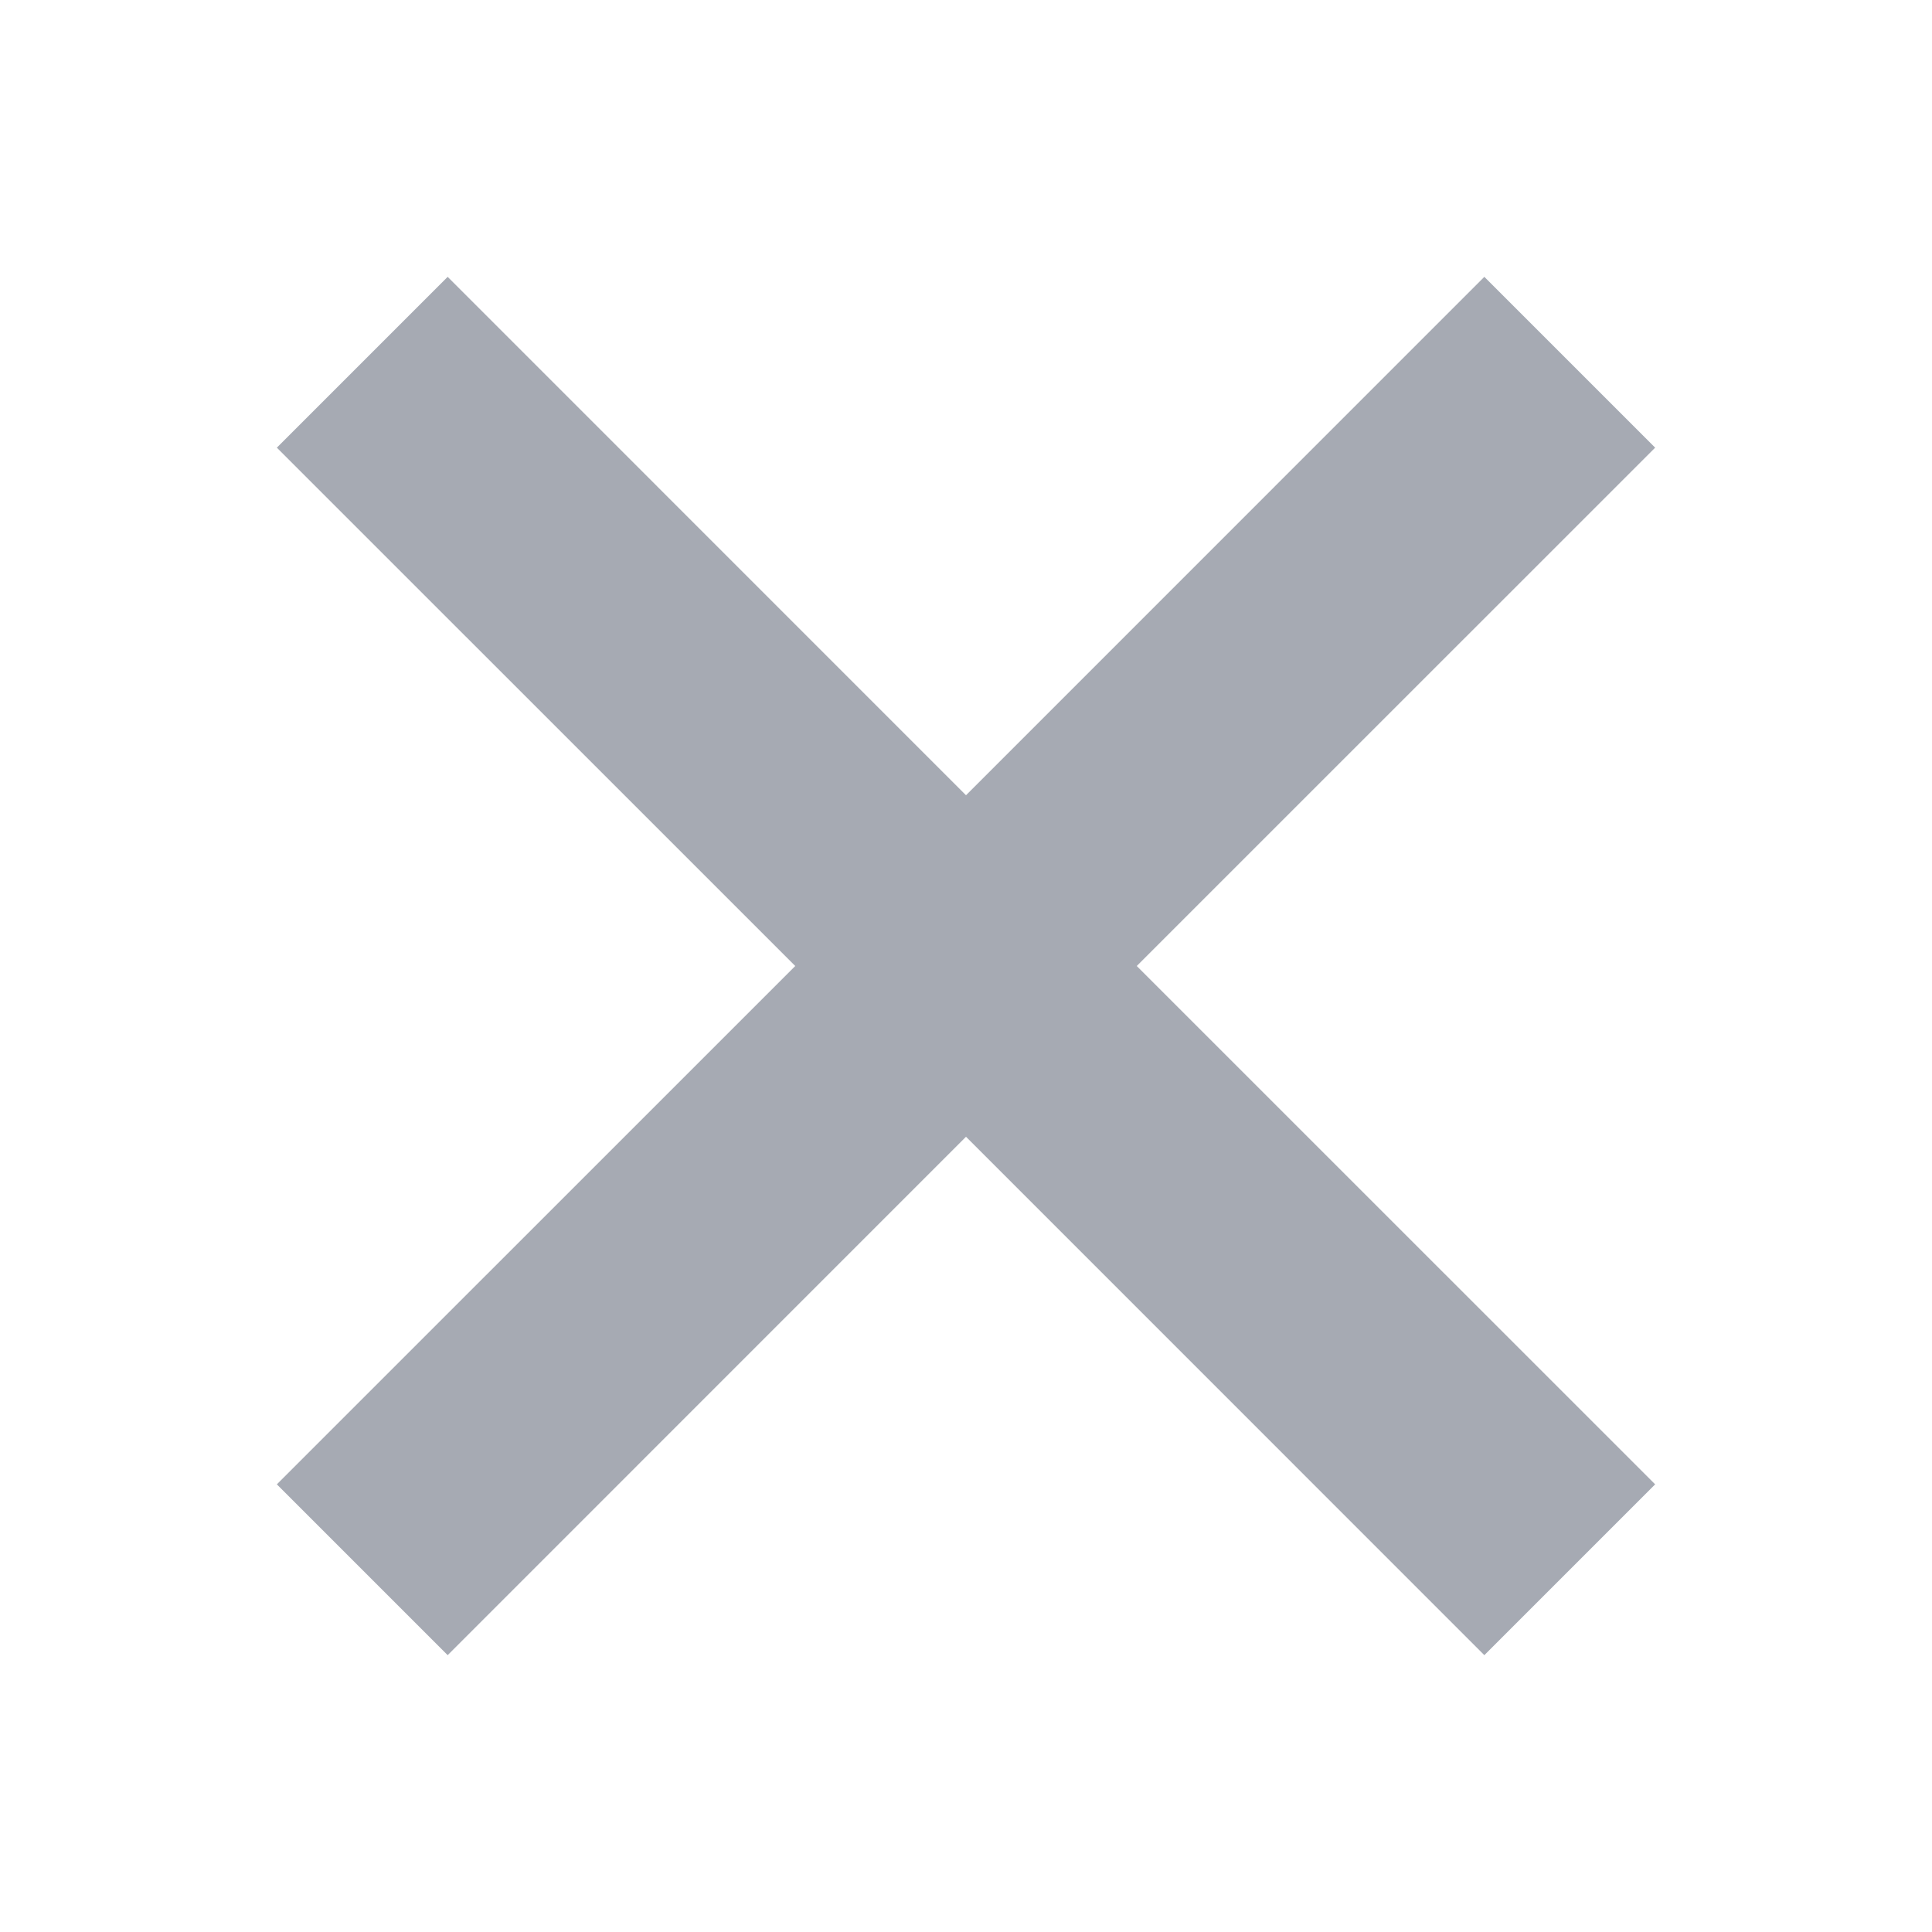 <svg width="24" height="24" viewBox="0 0 24 24" fill="none" xmlns="http://www.w3.org/2000/svg">
<path fill-rule="evenodd" clip-rule="evenodd" d="M12 14.121L5.561 20.561L3.439 18.439L9.879 12L3.439 5.561L5.561 3.439L12 9.879L18.439 3.439L20.561 5.561L14.121 12L20.561 18.439L18.439 20.561L12 14.121Z" fill="#A6AAB3"/>
</svg>
